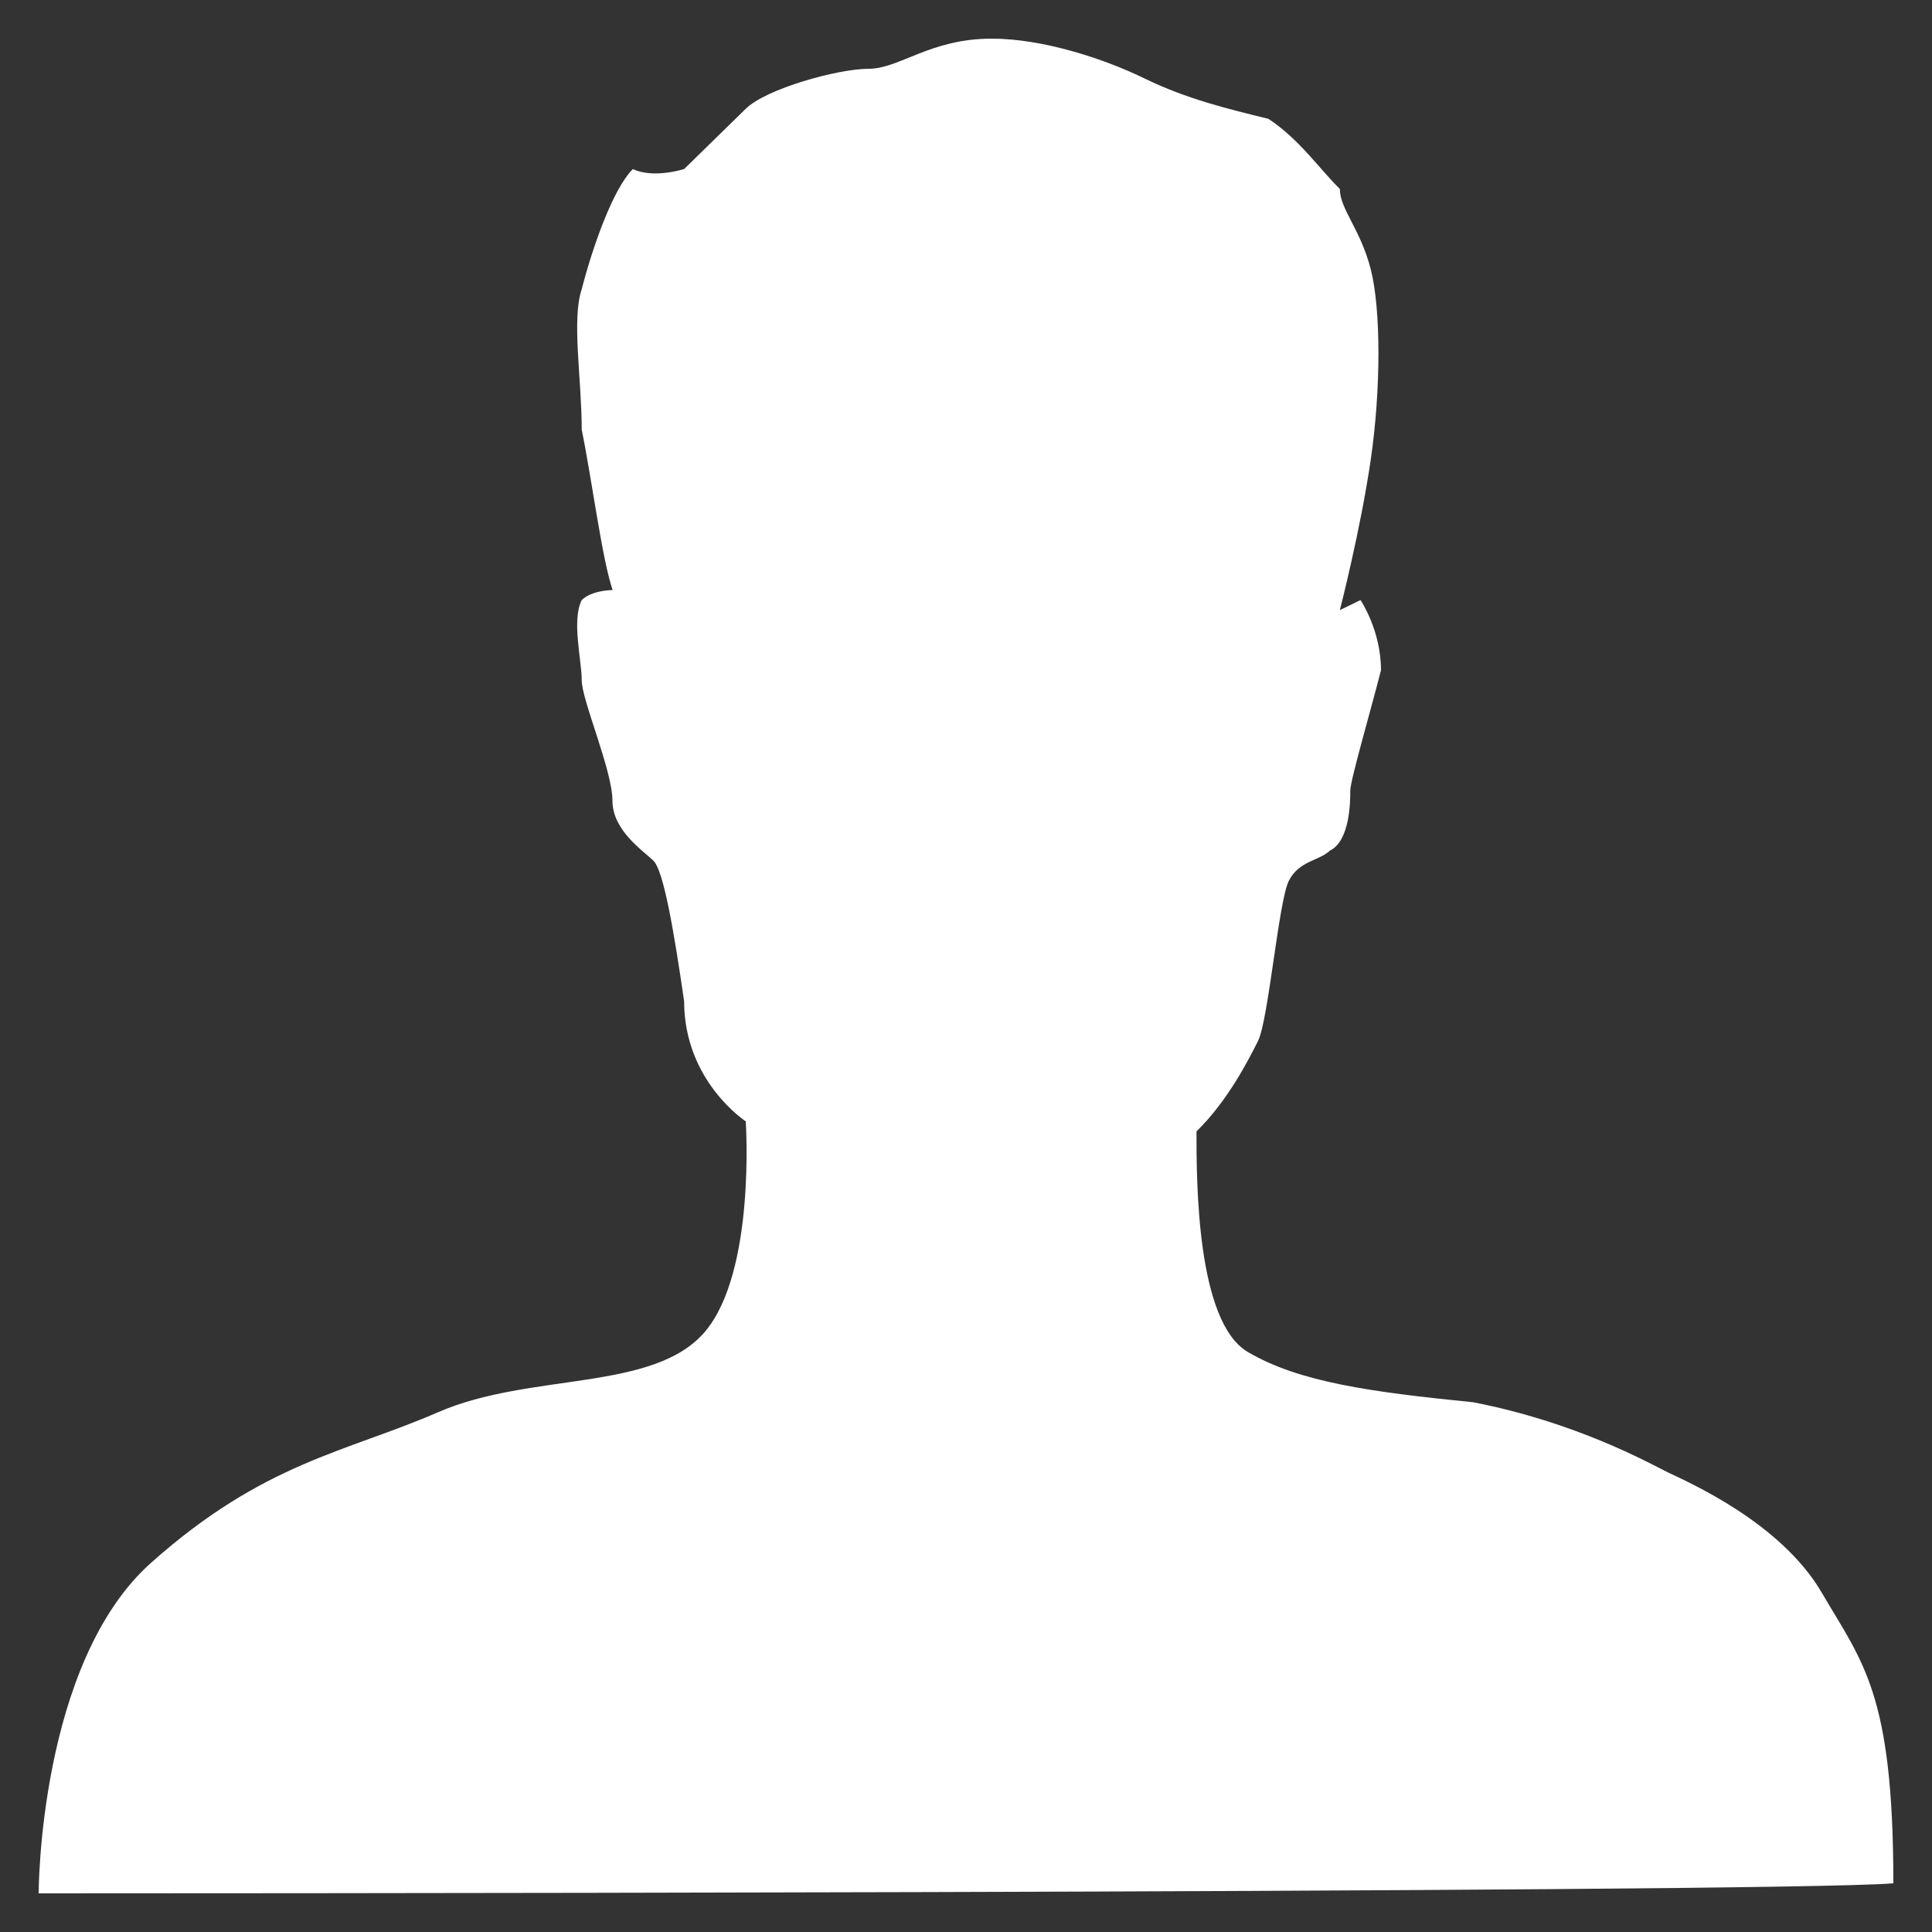 <svg xmlns="http://www.w3.org/2000/svg" width="10" height="10" viewBox="0 0 10 10">
    <rect x="0" y="0" width="10" height="10" fill="#333333" stroke="none"/>
    <g fill="none" fill-rule="evenodd">
        <g fill="#FFF" fill-rule="nonzero">
            <g>
                <g>
                    <g>
                        <g>
                            <g>
                                <path d="M0 9.6s0-1.194.583-1.712c.584-.52 1.008-.571 1.486-.779.477-.207 1.113-.104 1.379-.415.265-.311.212-1.09.212-1.09s-.319-.207-.319-.622c-.053-.364-.106-.675-.159-.727-.053-.052-.212-.156-.212-.311 0-.156-.159-.52-.159-.623 0-.104-.053-.311 0-.415.053-.052.16-.052.16-.052-.054-.156-.107-.57-.16-.83 0-.26-.053-.571 0-.727.053-.207.16-.519.265-.622.106.051.265 0 .265 0L3.66.363c.106-.104.477-.207.636-.207.16 0 .318-.156.637-.156.265 0 .583.104.795.208.212.103.424.155.637.207.159.104.265.26.37.363 0 .104.107.208.16.416.053.207.053.622 0 .985-.053.364-.16.779-.16.779l.107-.052s.106.156.106.363c-.053.208-.159.571-.159.623 0 .052 0 .26-.106.311-.053.052-.16.052-.212.156-.053.104-.106.726-.16.83-.052.104-.159.312-.318.467 0 .26 0 .986.266 1.142.265.156.636.207 1.166.26.53.103.902.31 1.008.363.106.051.584.259.796.622.212.363.371.52.371 1.505C8.964 9.6 0 9.6 0 9.6z" transform="translate(-35, -355) translate(16, 56) translate(8, 16) translate(0, 272) translate(8, 8) translate(3.2, 3.2)"/>
                            </g>
                        </g>
                    </g>
                </g>
            </g>
        </g>
    </g>
</svg>
